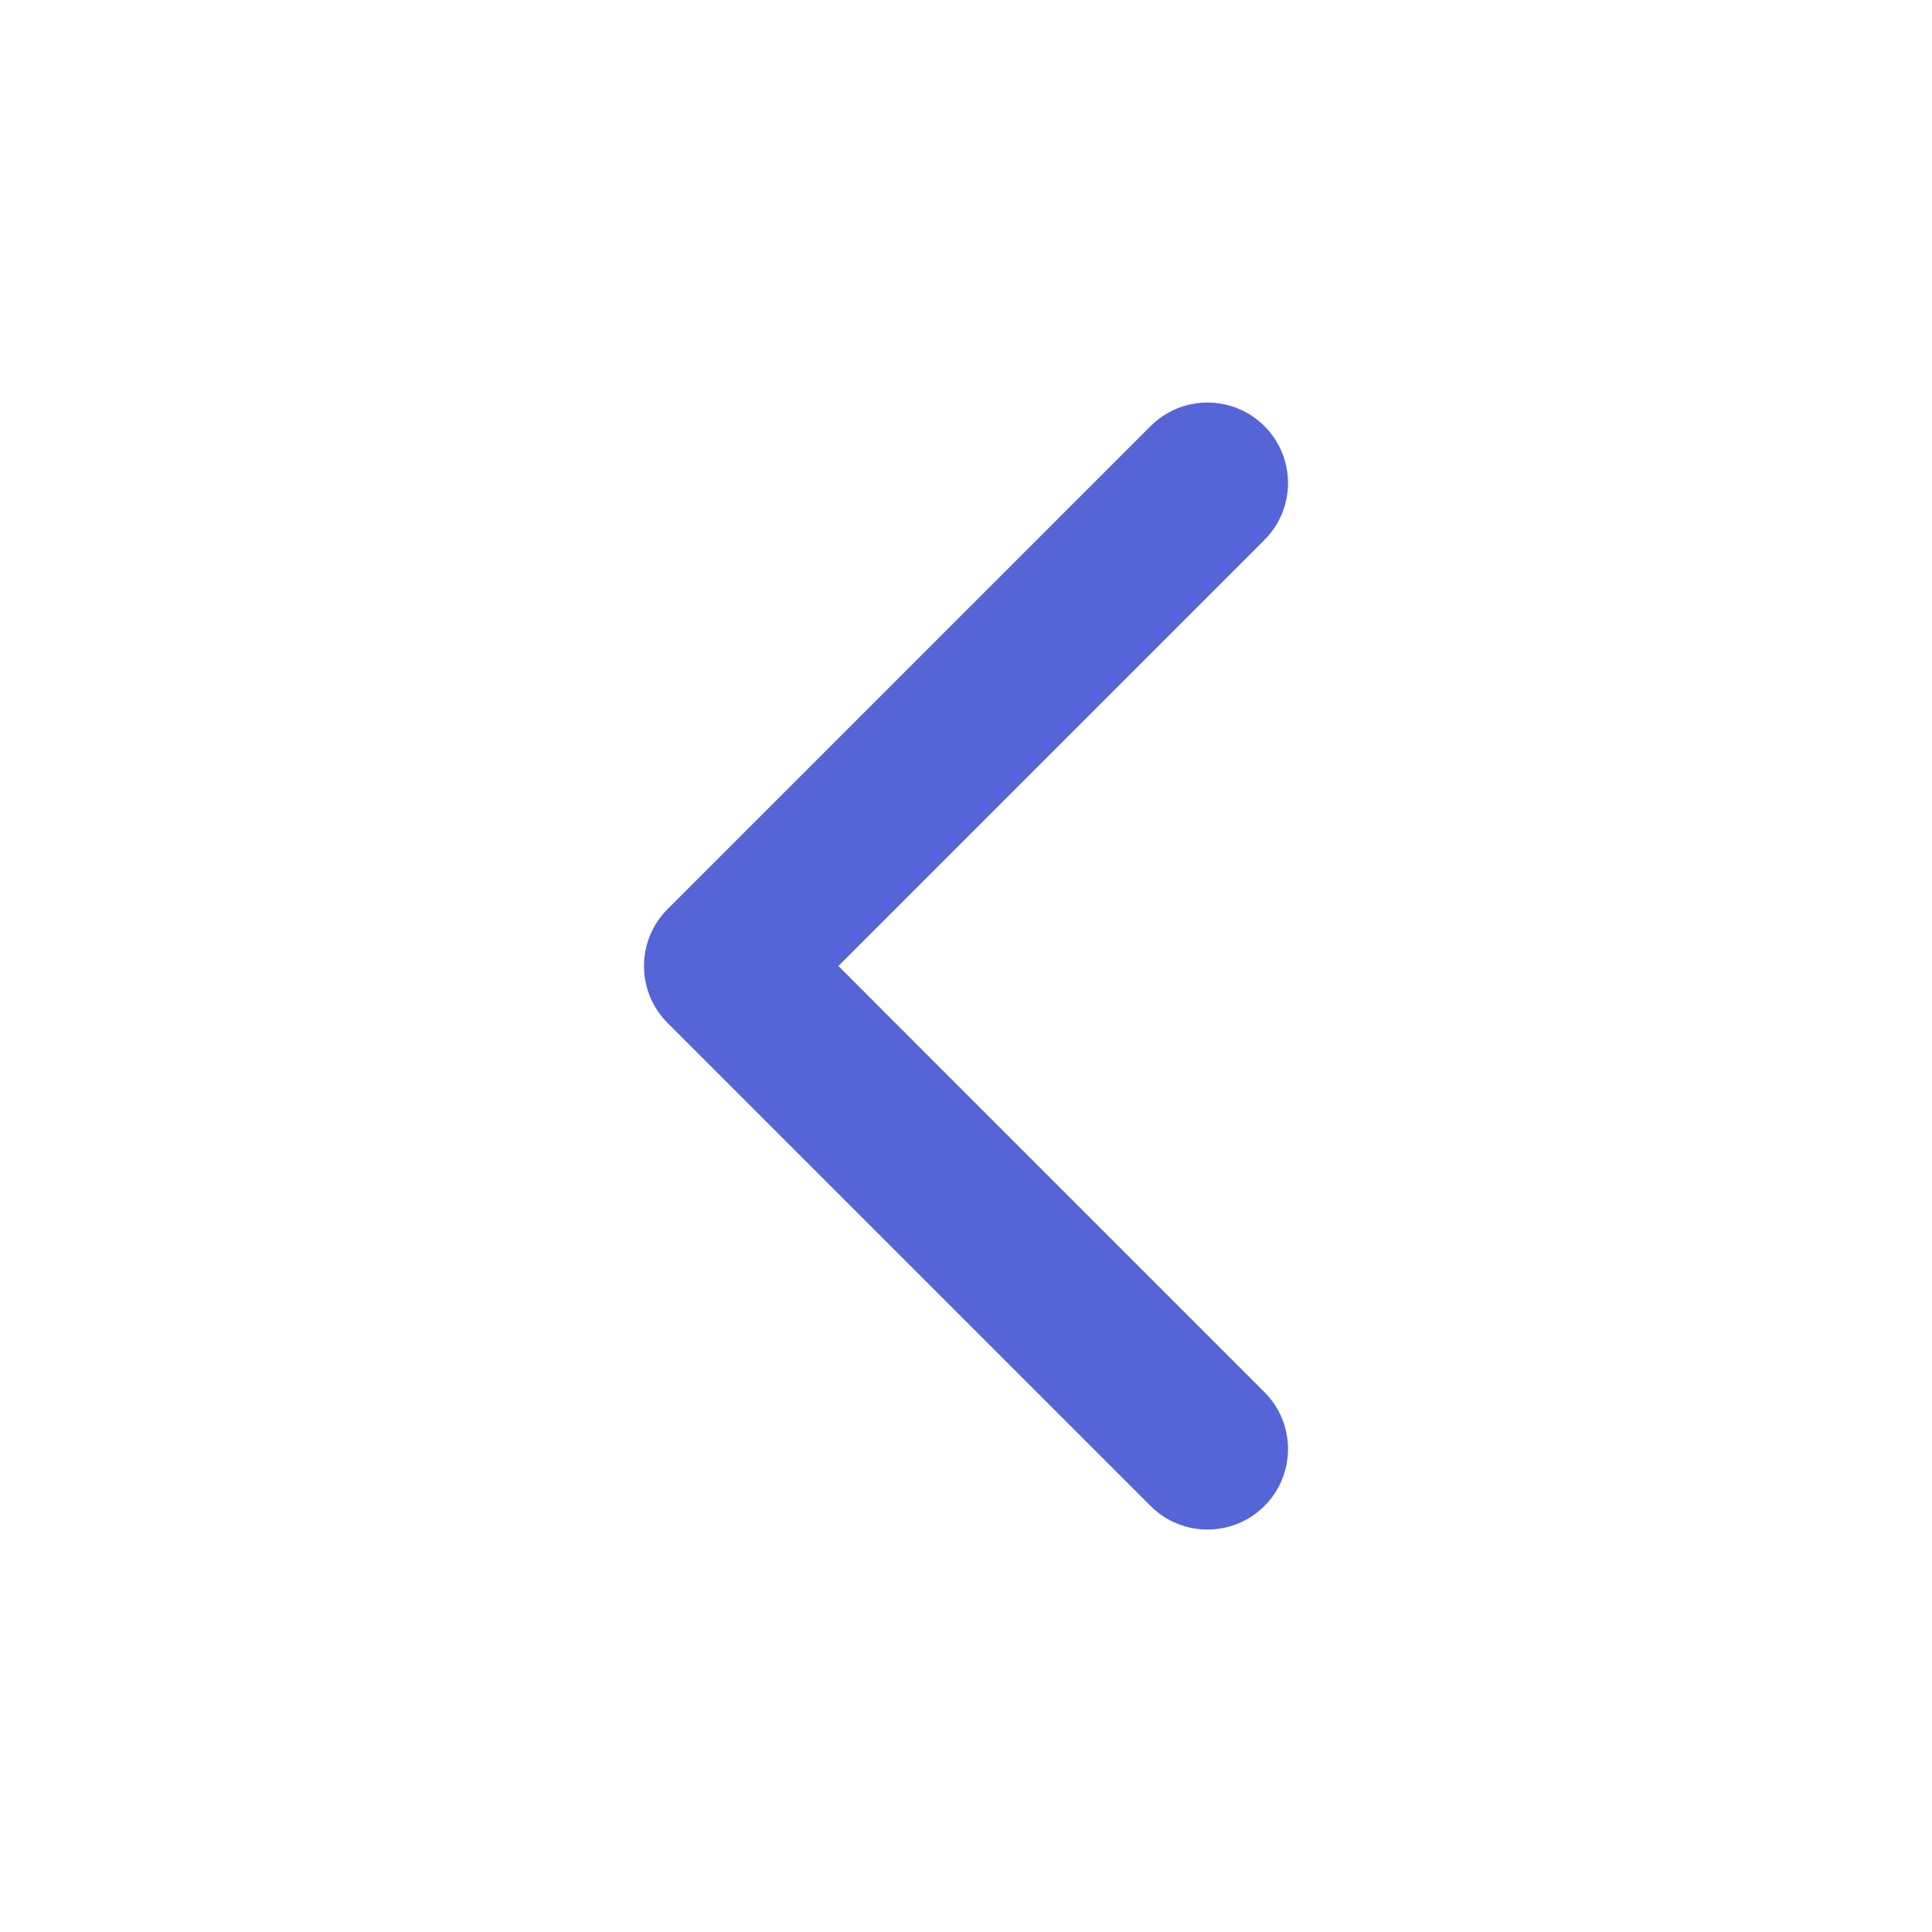 <svg width="20" height="20" viewBox="0 0 20 20" fill="none" xmlns="http://www.w3.org/2000/svg">
<path fill-rule="evenodd" clip-rule="evenodd" d="M13.089 4.411C13.415 4.737 13.415 5.264 13.089 5.59L8.679 10L13.089 14.411C13.415 14.736 13.415 15.264 13.089 15.59C12.764 15.915 12.236 15.915 11.911 15.59L6.911 10.59C6.585 10.264 6.585 9.737 6.911 9.411L11.911 4.411C12.236 4.086 12.764 4.086 13.089 4.411Z" fill="#5564D7"/>
</svg>
